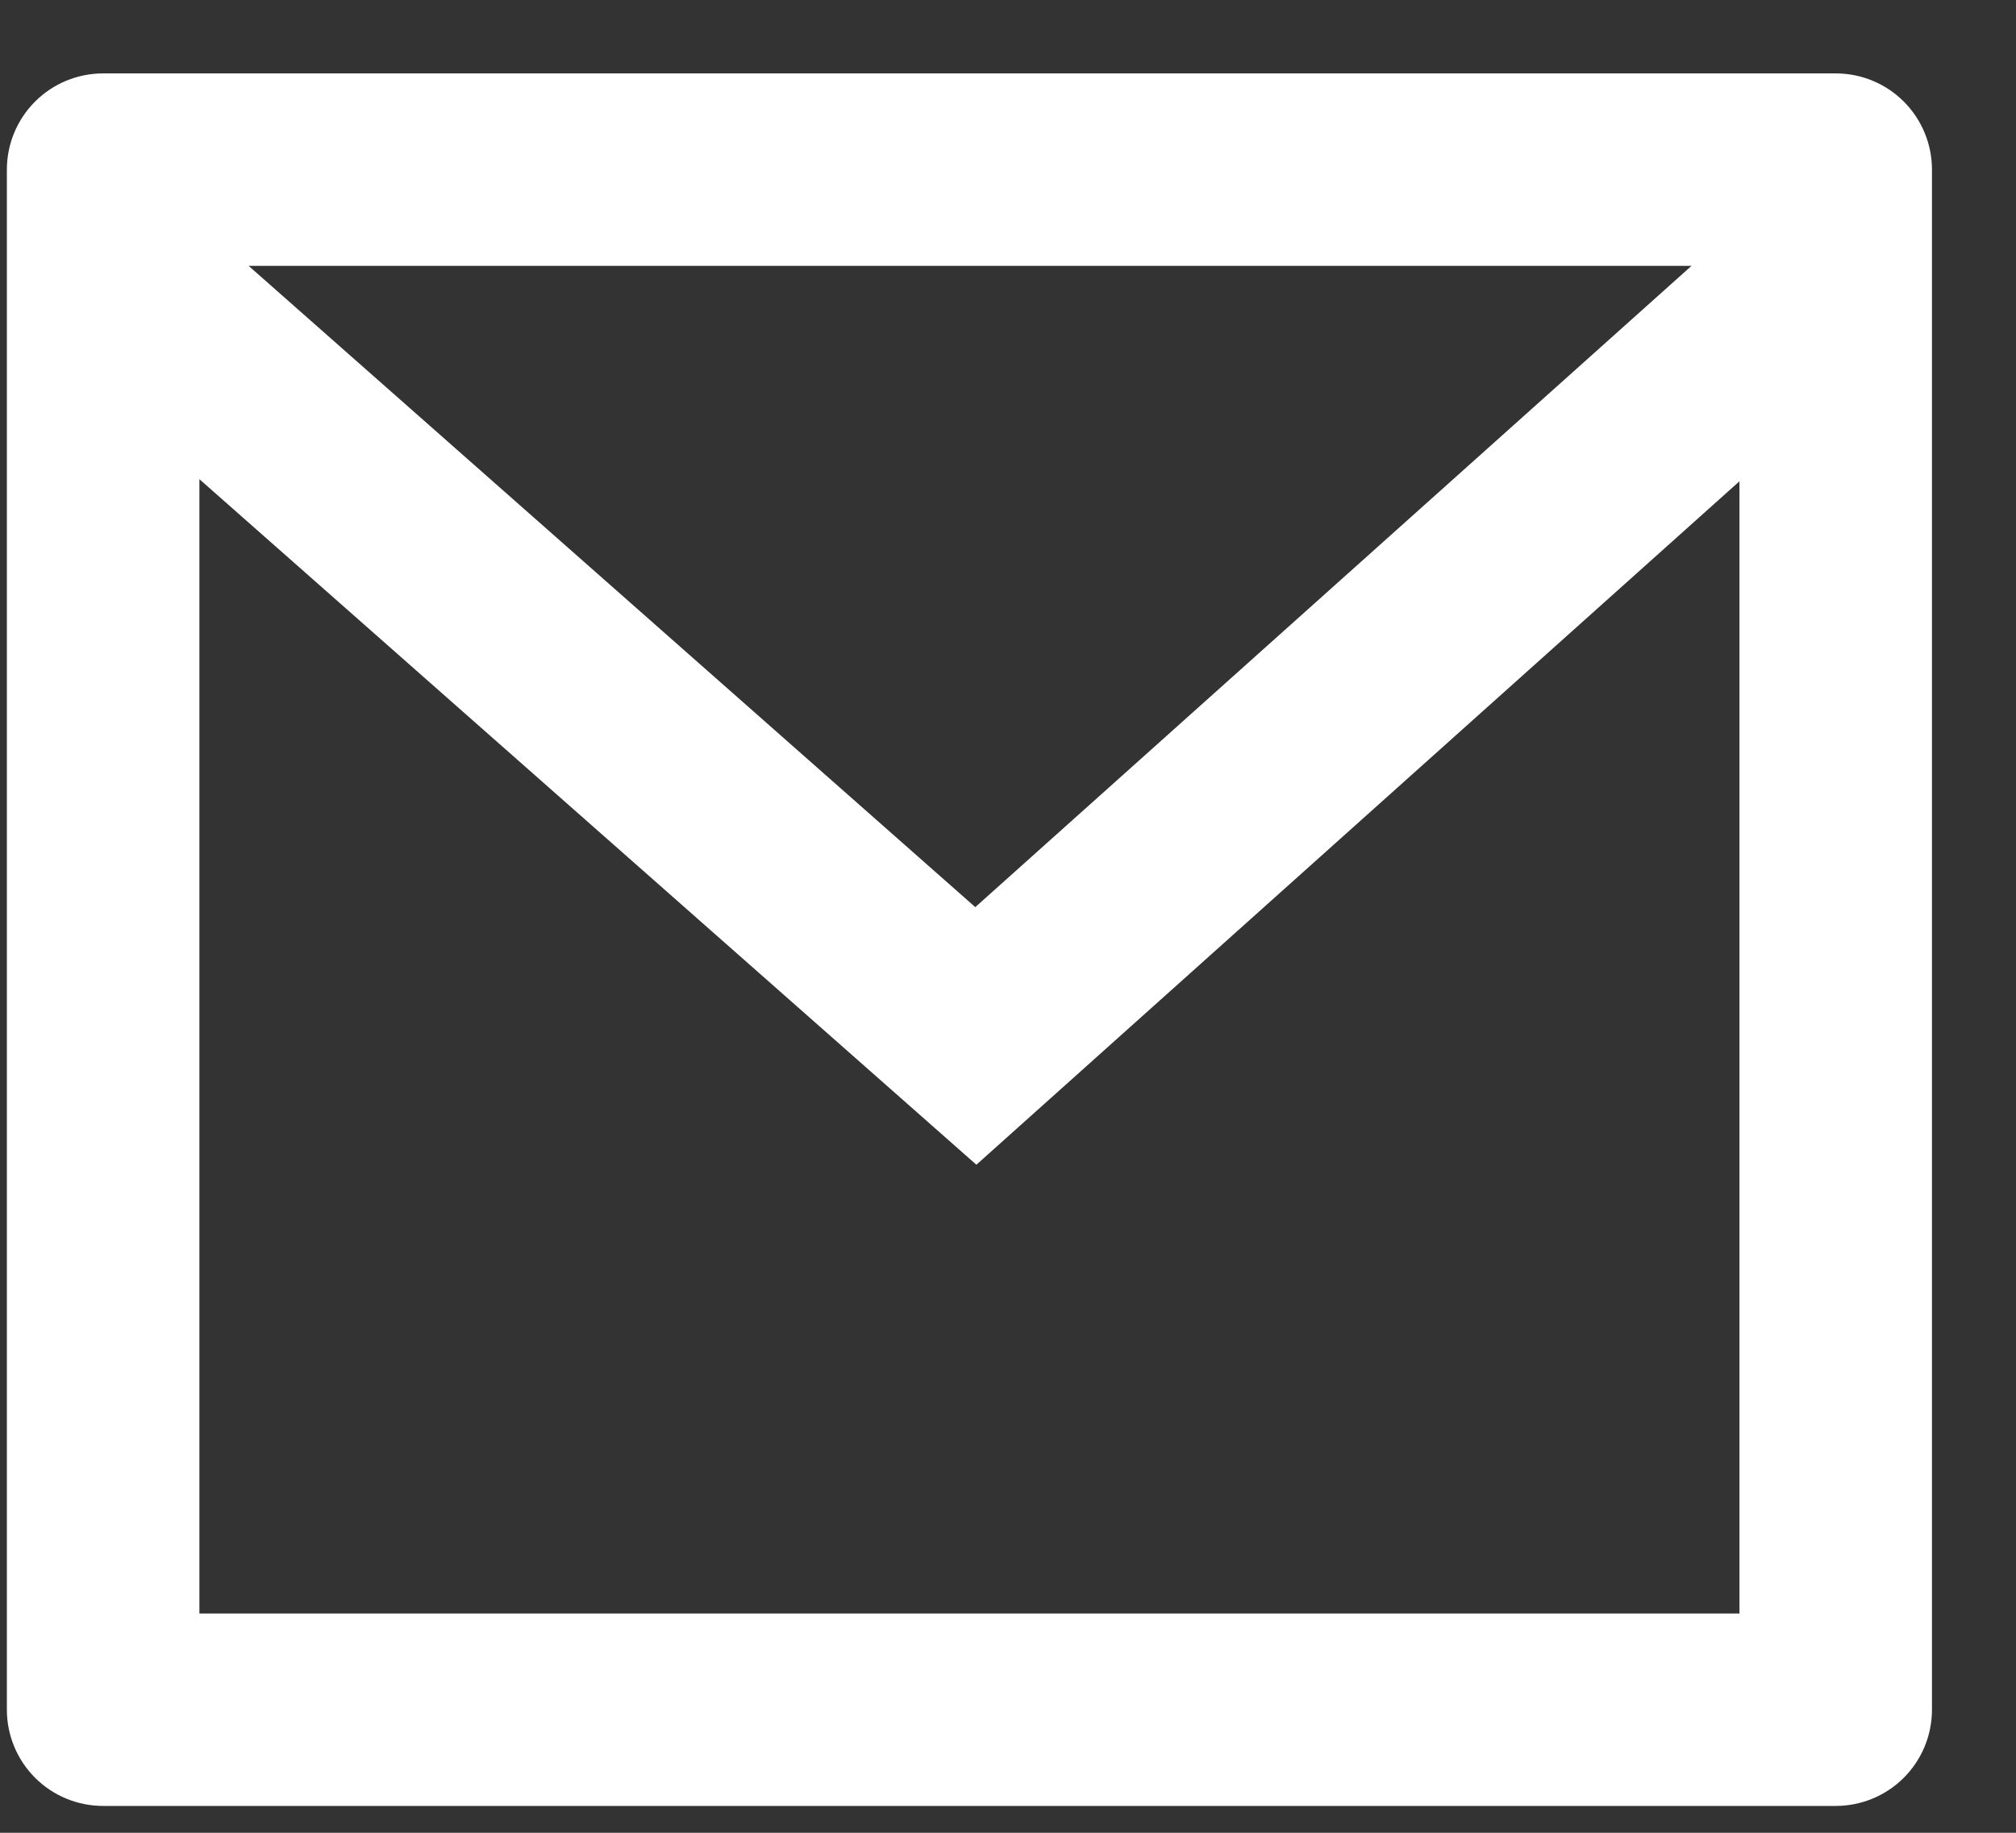 <svg width="22" height="20" viewBox="0 0 22 20" fill="none" xmlns="http://www.w3.org/2000/svg">
<rect x="0" y="0" width="22" height="20" fill="#333333" stroke="none"/>
<path d="M1.126 0.801H20.032C20.311 0.801 20.578 0.911 20.775 1.108C20.972 1.305 21.083 1.572 21.083 1.851V18.657C21.083 18.936 20.972 19.203 20.775 19.4C20.578 19.597 20.311 19.707 20.032 19.707H1.126C0.847 19.707 0.58 19.597 0.383 19.4C0.186 19.203 0.075 18.936 0.075 18.657V1.851C0.075 1.572 0.186 1.305 0.383 1.108C0.58 0.911 0.847 0.801 1.126 0.801ZM18.982 5.252L10.655 12.71L2.176 5.229V17.607H18.982V5.252ZM2.713 2.901L10.643 9.899L18.459 2.901H2.713Z" fill="white"/>
</svg>

